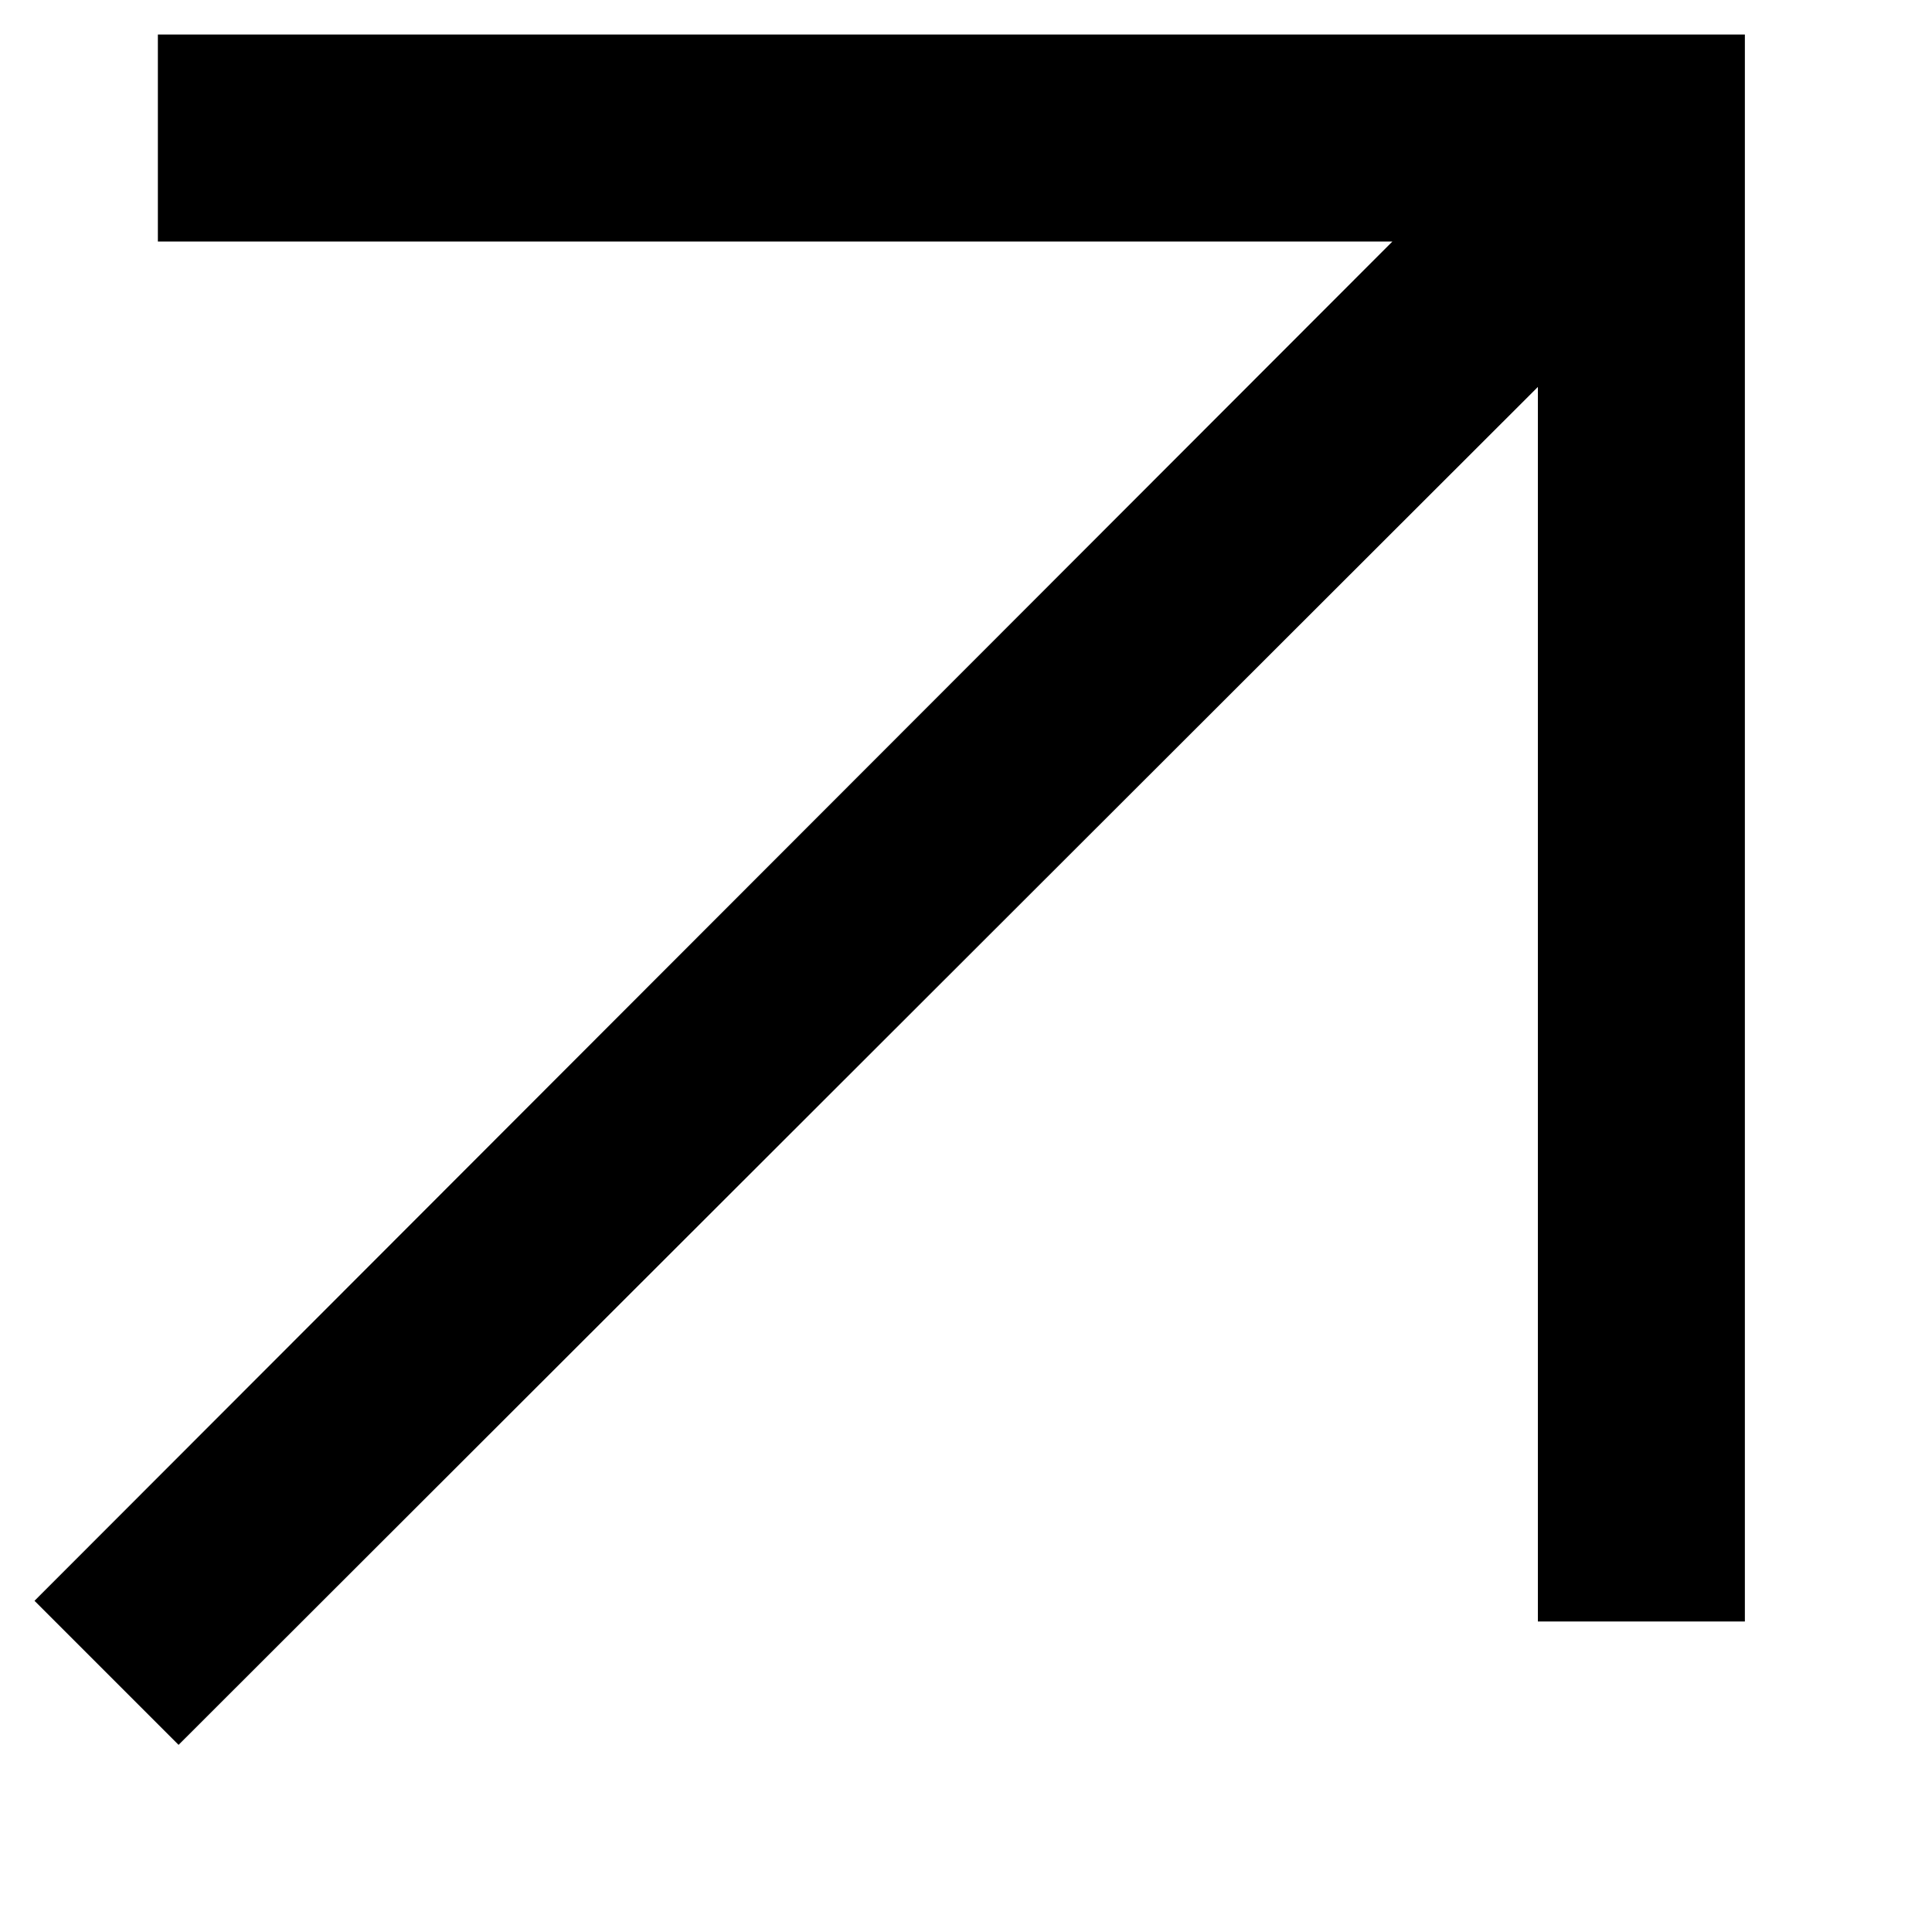 <svg width="7" height="7" viewBox="0 0 7 7" fill="none" xmlns="http://www.w3.org/2000/svg">
<path d="M0.647 6.322L0.125 5.8L5.045 0.875H0.572V0.125H6.322V5.875H5.572V1.402L0.647 6.322Z" fill="black"/>
</svg>
